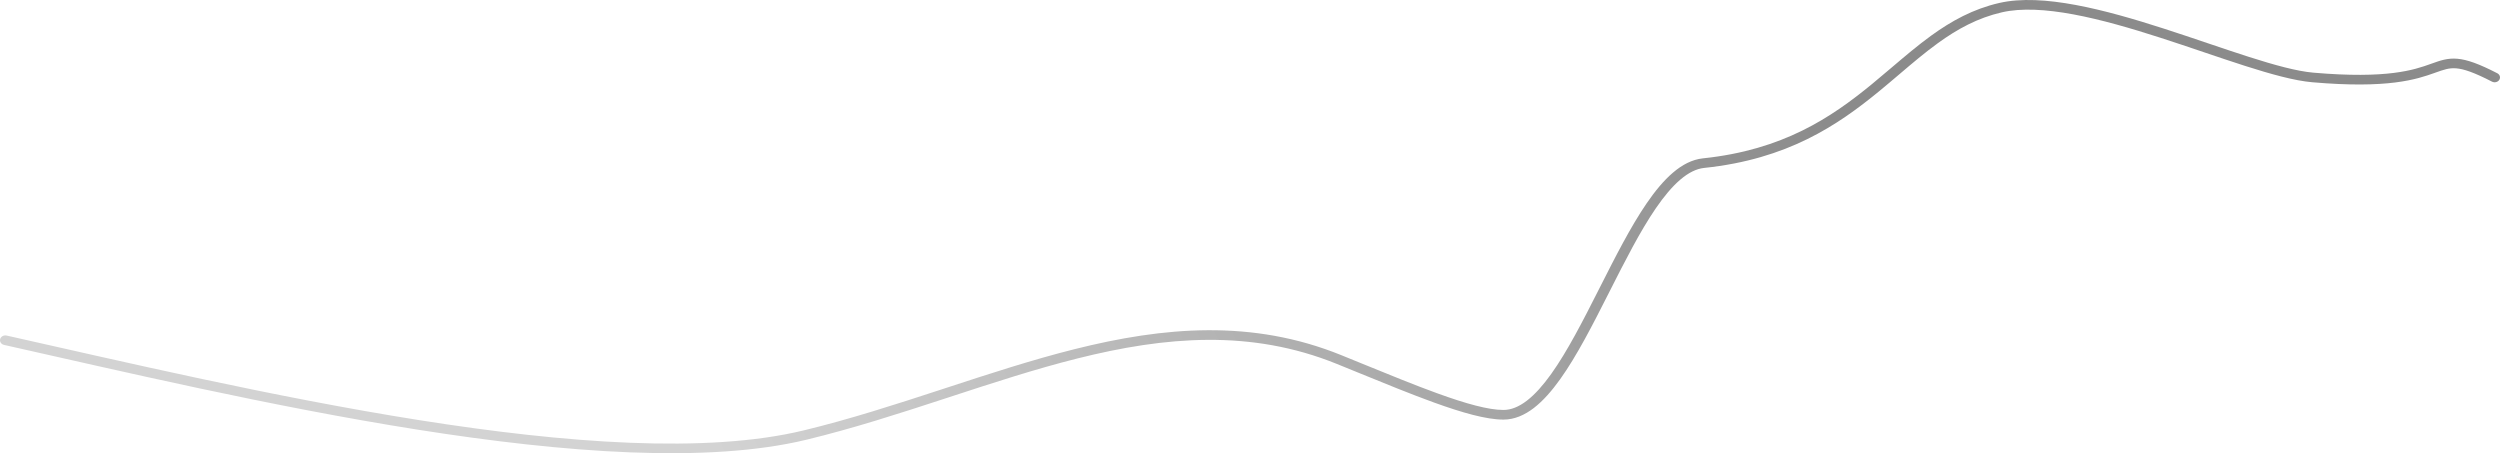 <svg width="2201" height="399" viewBox="0 0 2201 399" fill="none" xmlns="http://www.w3.org/2000/svg">
<path fill-rule="evenodd" clip-rule="evenodd" d="M1825.58 12.697C1801.31 8.173 1779.6 6.901 1762.42 10.852C1741.18 15.74 1723.34 25.519 1706.21 37.92C1694.69 46.254 1683.71 55.588 1672.22 65.361C1666.45 70.265 1660.55 75.28 1654.39 80.334C1617.72 110.413 1573.6 140.198 1500.36 147.839C1493.53 148.553 1486.54 152.013 1479.3 158.195C1472.08 164.365 1464.93 172.97 1457.79 183.367C1443.87 203.664 1430.52 230.033 1417.02 256.694L1415.99 258.732C1402.23 285.918 1388.28 313.273 1373.6 333.816C1366.25 344.094 1358.57 352.893 1350.44 359.158C1342.29 365.433 1333.36 369.414 1323.64 369.414C1308.41 369.414 1287.09 363.276 1262.36 354.331C1242.35 347.088 1219.57 337.79 1195.26 327.859C1189.31 325.43 1183.26 322.962 1177.14 320.477C1101.36 289.707 1025.96 296.185 948.612 315.571C911.456 324.884 874.01 337.133 835.907 349.597C834.322 350.115 832.737 350.633 831.151 351.152C791.473 364.126 751.096 377.2 709.966 387.136C535.933 429.177 208.05 349.494 3.574 303.663C1.05 303.097 -0.487 300.794 0.14 298.519C0.768 296.243 3.323 294.857 5.847 295.423C210.673 341.333 536.201 420.323 707.528 378.935C748.21 369.107 788.224 356.156 827.94 343.17C829.566 342.638 831.193 342.106 832.819 341.574C870.819 329.143 908.574 316.793 946.089 307.391C1024.39 287.765 1102.34 280.793 1181.01 312.736C1187.18 315.243 1193.26 317.726 1199.24 320.165C1223.54 330.086 1246.07 339.284 1265.88 346.451C1290.73 355.451 1310.48 360.922 1323.64 360.922C1330.34 360.922 1337.18 358.194 1344.32 352.702C1351.47 347.2 1358.57 339.173 1365.69 329.217C1379.92 309.293 1393.58 282.549 1407.42 255.207L1408.6 252.883C1421.99 226.454 1435.54 199.663 1449.78 178.902C1457.12 168.207 1464.76 158.914 1472.83 152.03C1480.88 145.157 1489.68 140.407 1499.29 139.404C1569.72 132.054 1612.05 103.578 1648.05 74.054C1653.92 69.236 1659.67 64.343 1665.38 59.494C1677.05 49.575 1688.51 39.839 1700.31 31.298C1718.05 18.467 1737.07 7.919 1760.09 2.625C1779.34 -1.803 1802.73 -0.233 1827.49 4.382C1852.33 9.012 1879.05 16.81 1905.19 25.232C1918.16 29.417 1931.04 33.771 1943.49 37.979L1943.75 38.066C1956.29 42.306 1968.38 46.392 1979.77 50.034C2002.68 57.358 2022.27 62.716 2036.56 63.959C2069.4 66.813 2091.58 66.183 2107.35 64.214C2123.05 62.254 2132.55 58.952 2140.15 56.233L2141.08 55.9C2148.29 53.317 2154.77 50.997 2163.37 51.716C2172.11 52.447 2182.58 56.245 2198.63 64.497C2200.88 65.659 2201.67 68.252 2200.38 70.288C2199.1 72.325 2196.22 73.034 2193.95 71.872C2178.07 63.698 2169.1 60.722 2162.5 60.17C2156.17 59.642 2151.62 61.27 2143.78 64.068L2143.63 64.126C2135.72 66.953 2125.42 70.53 2108.64 72.624C2091.95 74.709 2069.01 75.309 2035.66 72.41C2020.07 71.055 1999.47 65.339 1976.62 58.036C1965.14 54.365 1952.96 50.25 1940.44 46.016L1940.21 45.937C1927.74 41.723 1914.93 37.389 1902.01 33.227C1875.99 24.841 1849.77 17.205 1825.58 12.697Z" fill="url(#paint0_linear_1344_80)"/>
<defs>
<linearGradient id="paint0_linear_1344_80" x1="1568.86" y1="18.735" x2="654.209" y2="448.226" gradientUnits="userSpaceOnUse">
<stop stop-color="#8B8B8B"/>
<stop offset="1" stop-color="#D3D3D3"/>
</linearGradient>
</defs>
</svg>
